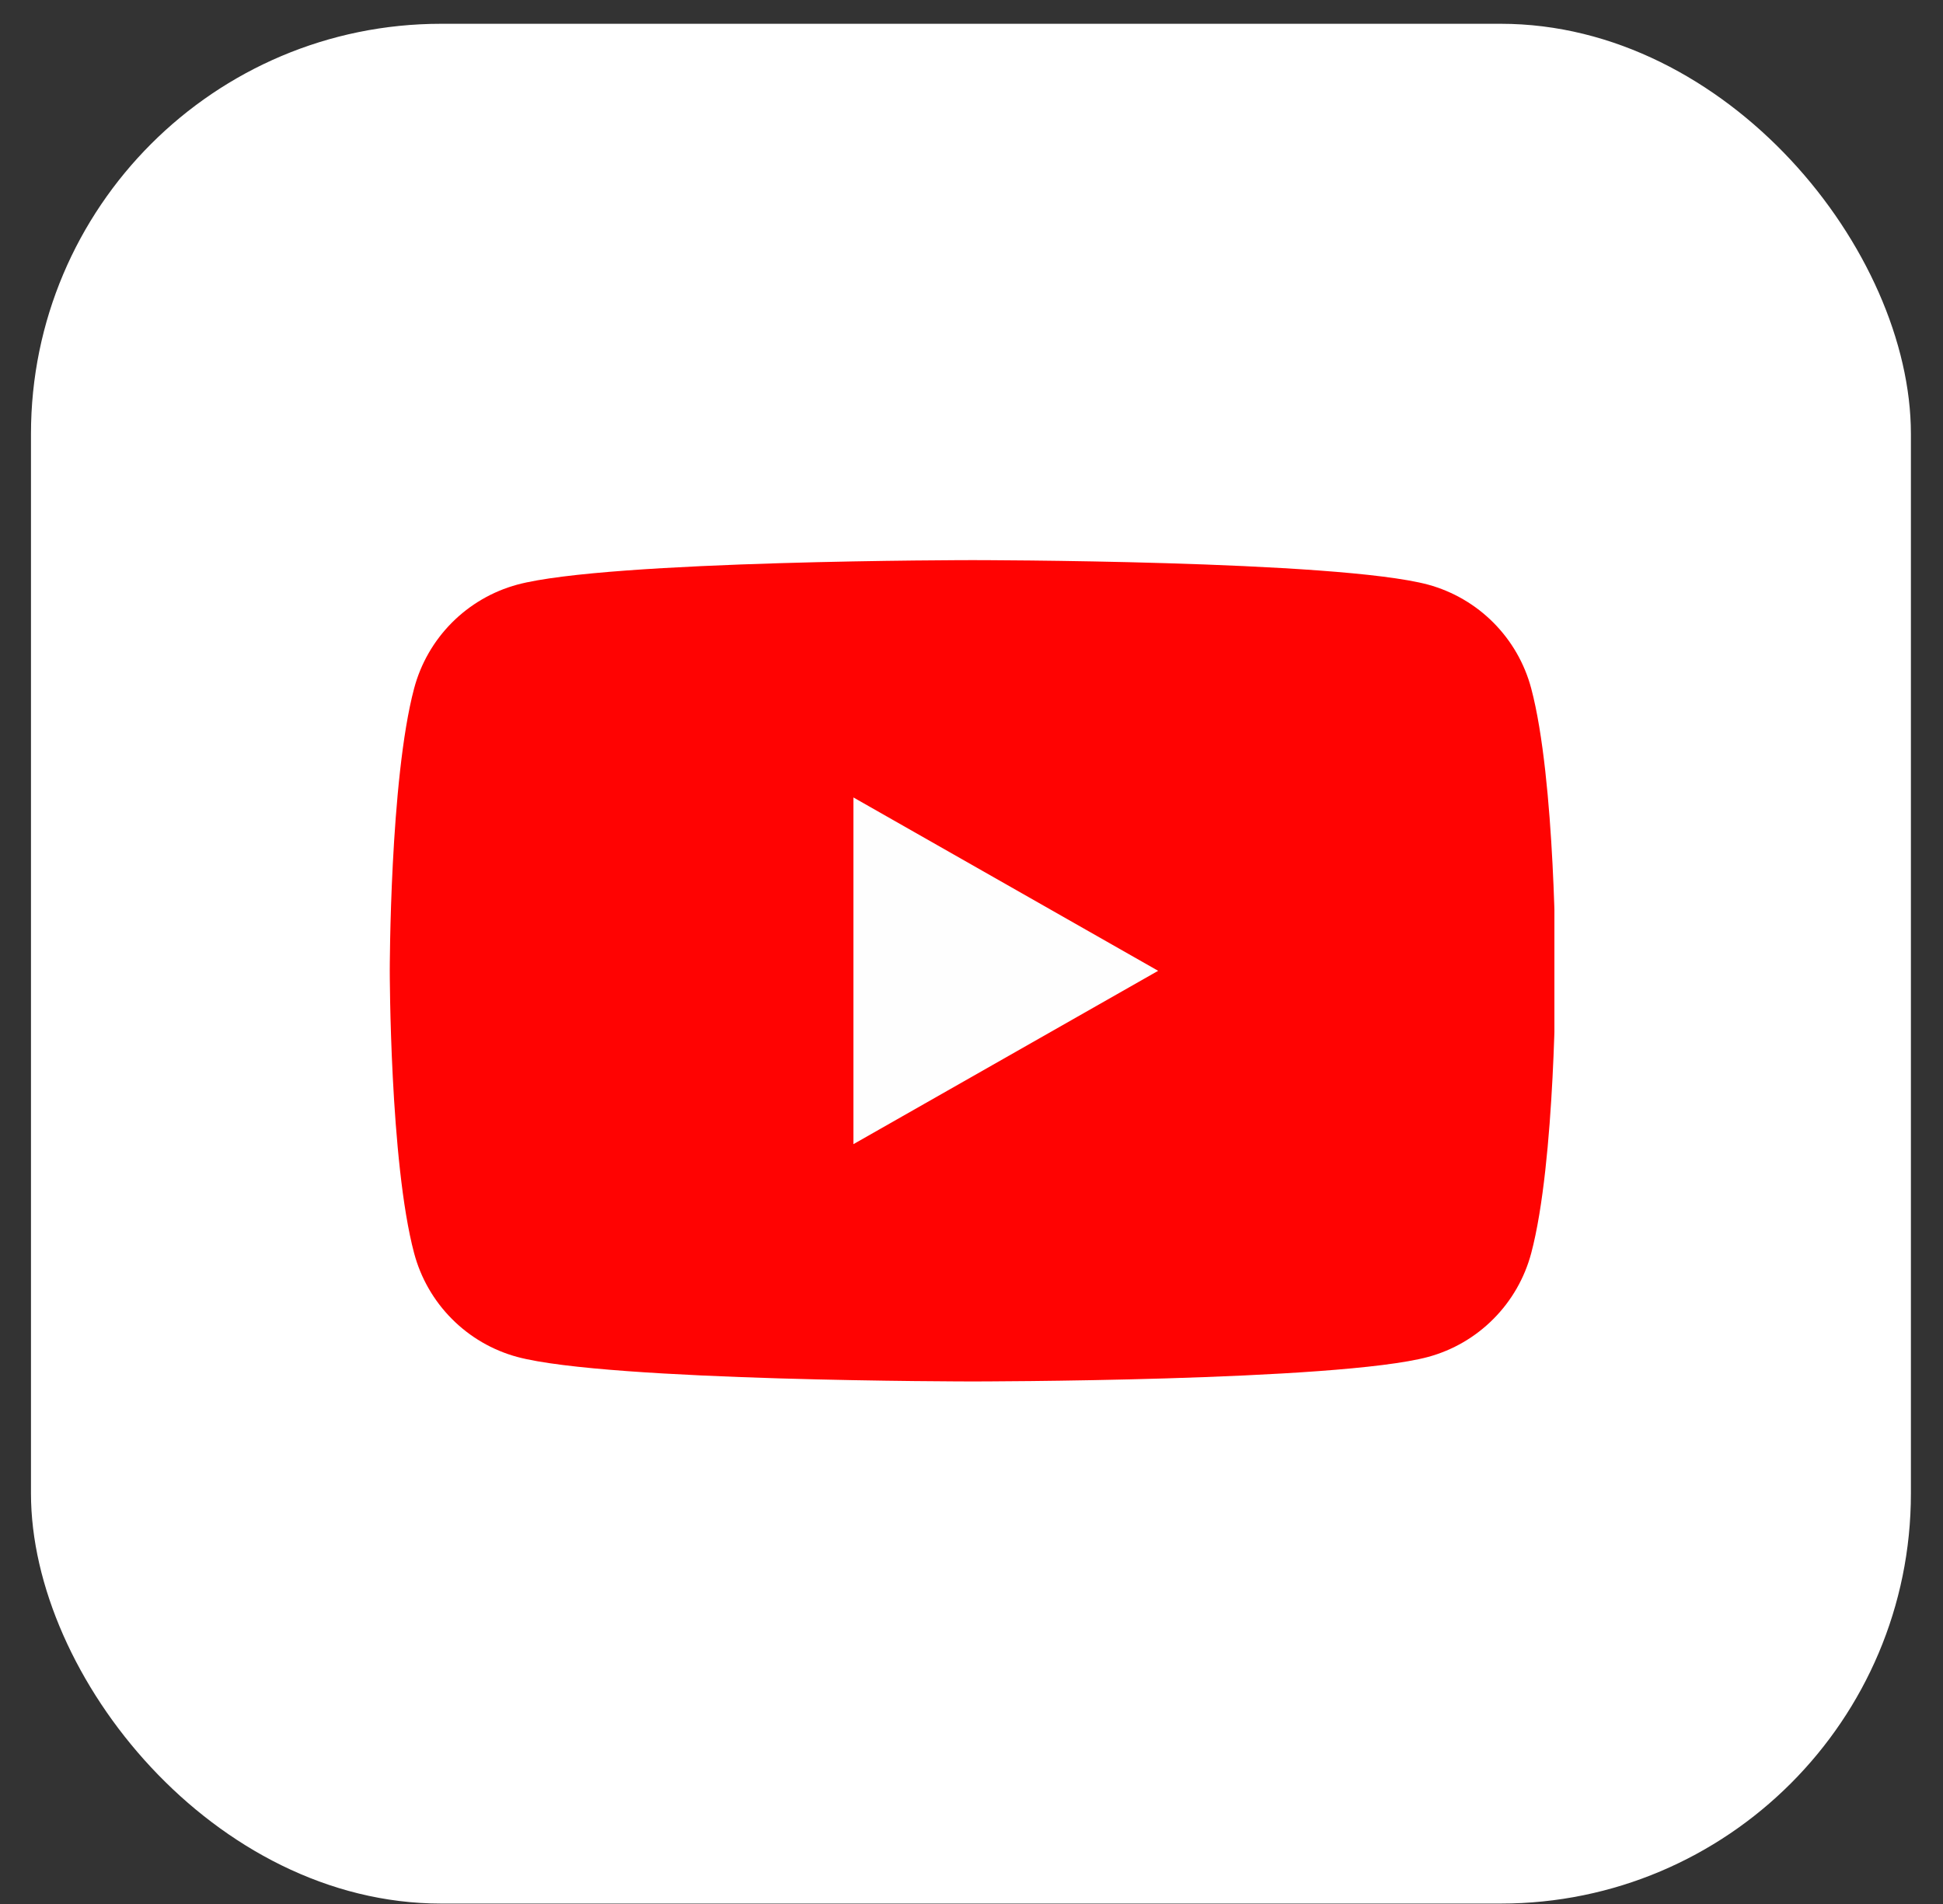 <svg width="50" height="49" viewBox="0 0 50 49" fill="none" xmlns="http://www.w3.org/2000/svg">
<rect x="0" y="0" width="50" height="49" fill="#333333" stroke="none"/>
<rect x="0.797" y="0.612" width="48.377" height="48.377" rx="10.555" fill="white"/>
<g clip-path="url(#clip0_466_772)">
<path d="M39.403 17.715C39.233 17.077 38.899 16.495 38.433 16.026C37.968 15.558 37.388 15.22 36.751 15.046C34.405 14.415 25.03 14.415 25.03 14.415C25.03 14.415 15.655 14.415 13.31 15.046C12.672 15.22 12.092 15.558 11.627 16.026C11.161 16.495 10.827 17.077 10.657 17.715C10.03 20.071 10.03 24.984 10.03 24.984C10.03 24.984 10.03 29.896 10.657 32.252C10.827 32.89 11.161 33.473 11.627 33.941C12.092 34.41 12.672 34.748 13.31 34.921C15.655 35.552 25.03 35.552 25.03 35.552C25.03 35.552 34.405 35.552 36.751 34.921C37.388 34.748 37.968 34.41 38.433 33.941C38.899 33.473 39.233 32.89 39.403 32.252C40.03 29.896 40.03 24.984 40.03 24.984C40.03 24.984 40.03 20.071 39.403 17.715Z" fill="#FF0302"/>
<path d="M21.962 29.445V20.523L29.803 24.984L21.962 29.445Z" fill="#FEFEFE"/>
</g>
<defs>
<clipPath id="clip0_466_772">
<rect width="30" height="30" fill="white" transform="translate(10 9.984)"/>
</clipPath>
</defs>
</svg>
